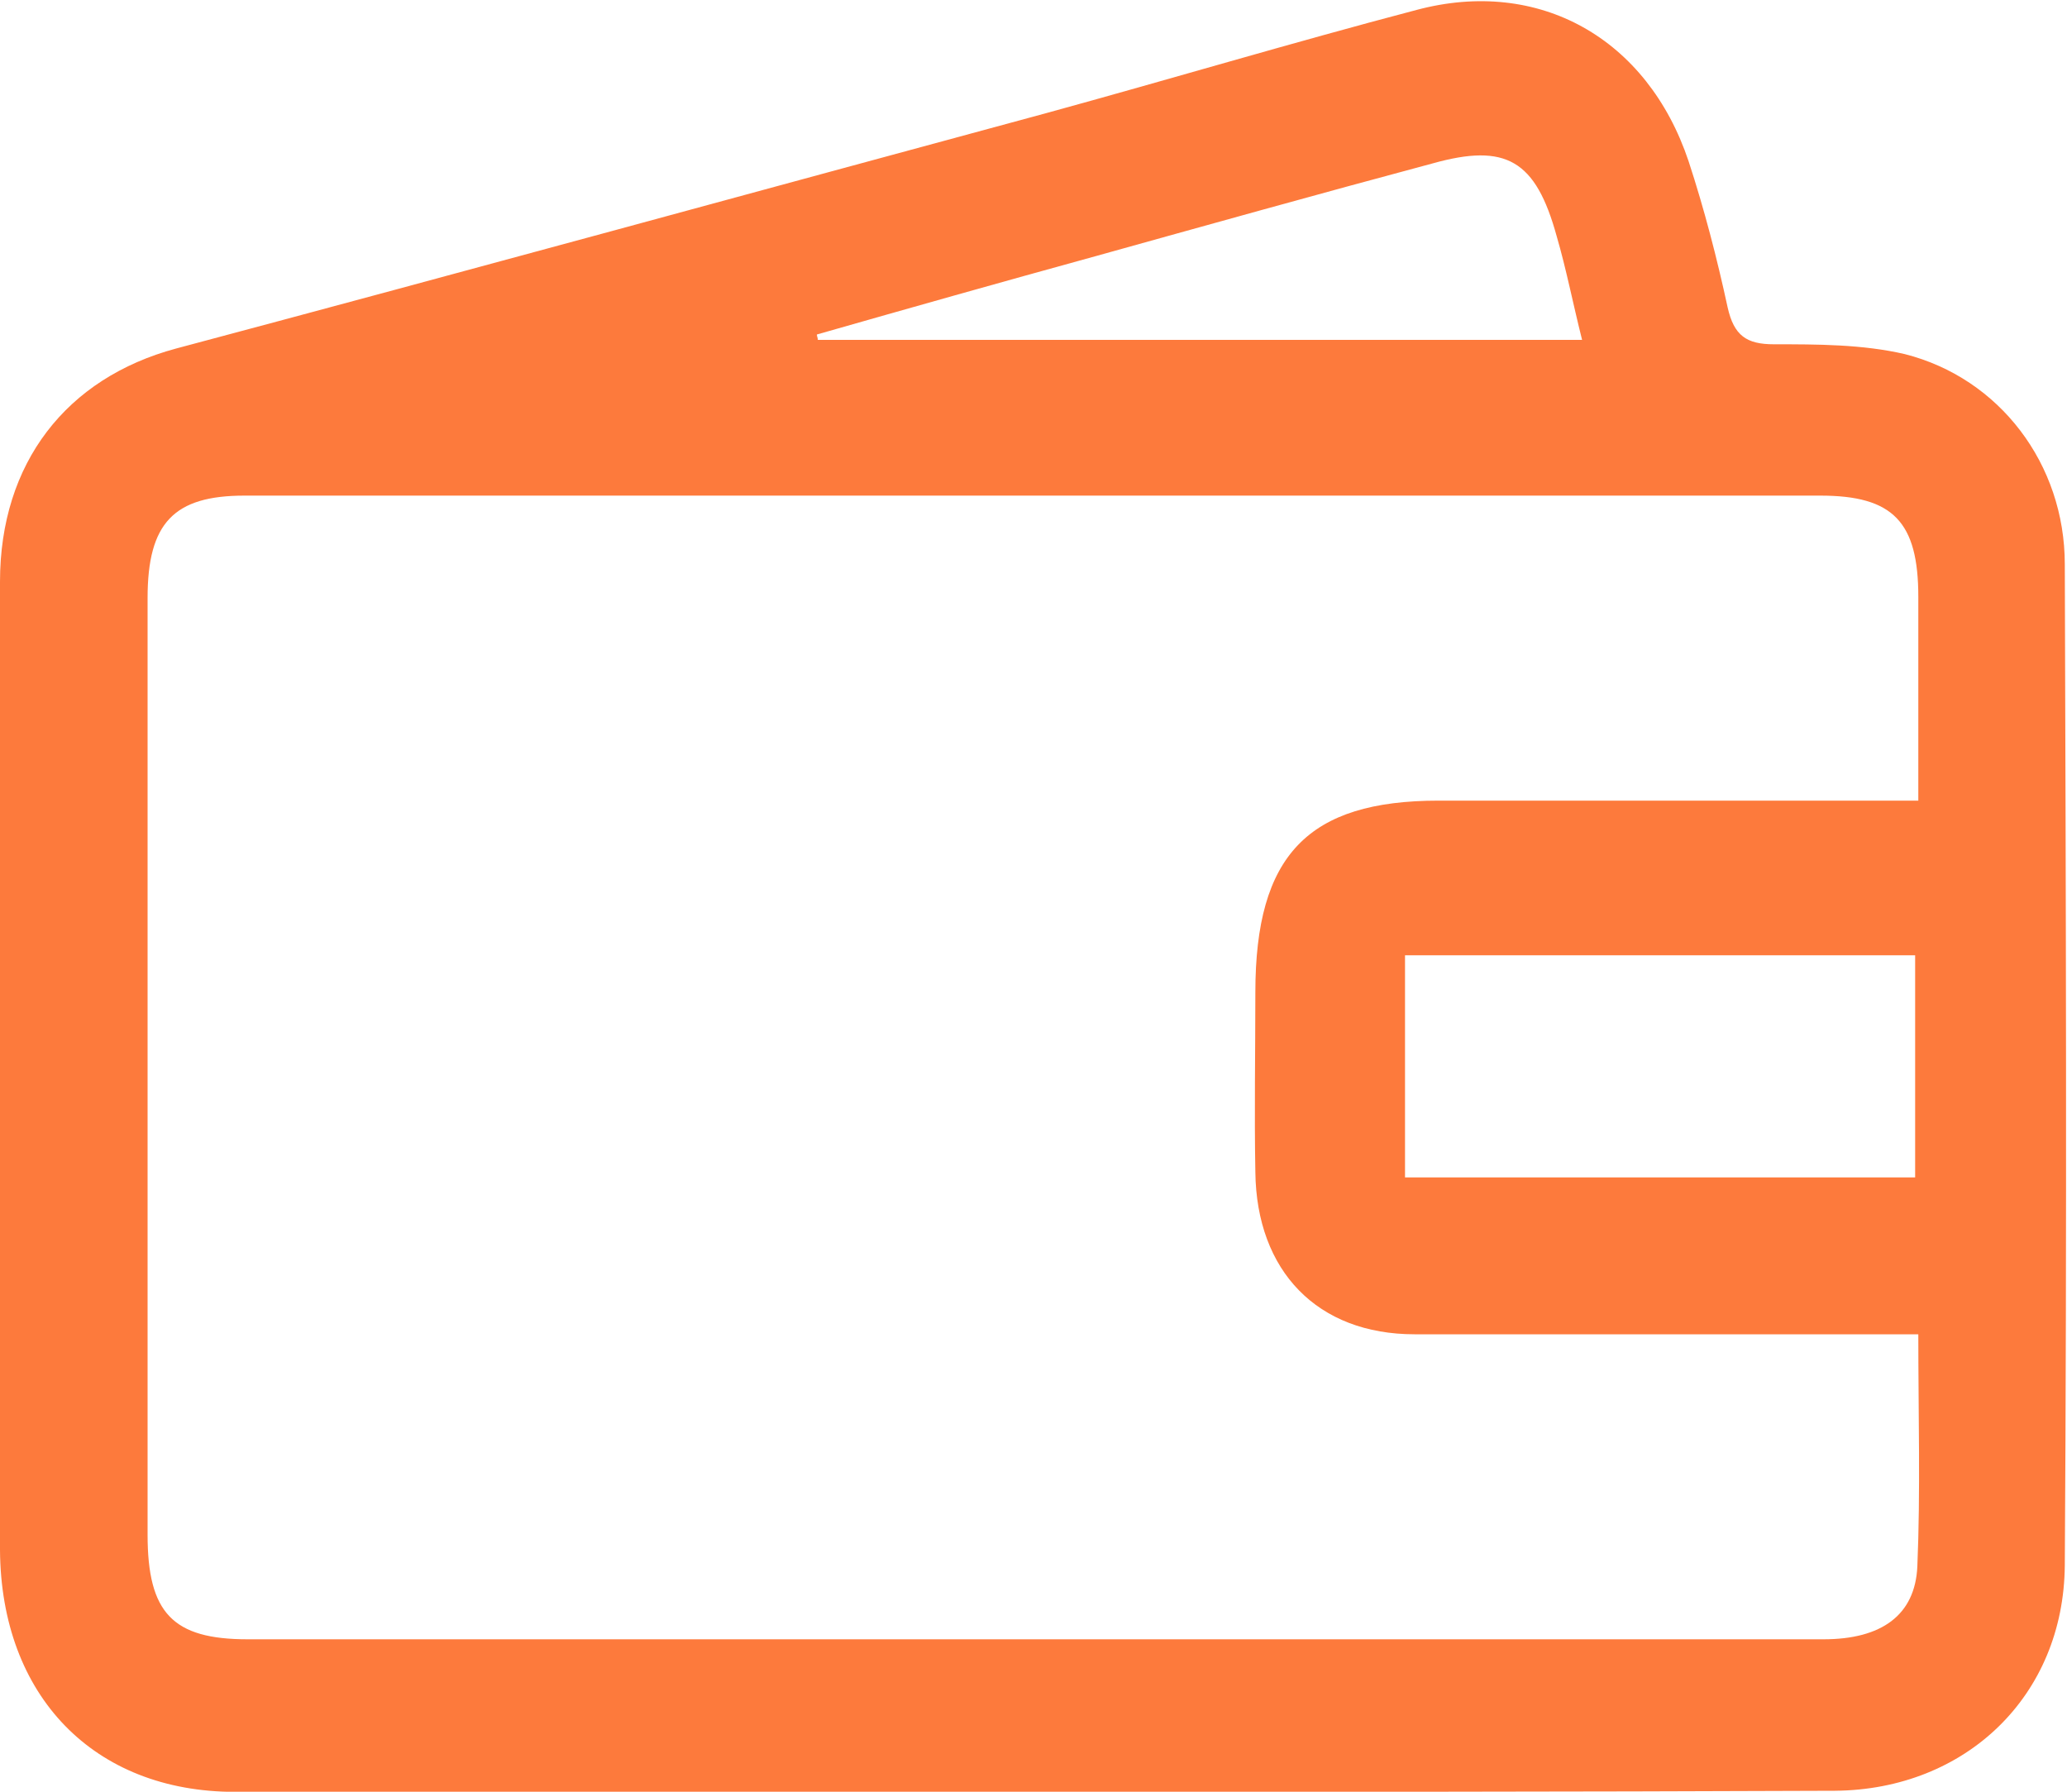 <svg width="15" height="13" viewBox="0 0 15 13" fill="none" xmlns="http://www.w3.org/2000/svg">
<g clip-path="url(#clip0_508_2479)">
<path d="M7.481 13.001C5.553 13.001 3.633 13.001 1.706 13.001C0.681 13.001 0.007 12.305 -0 11.246C-0.008 8.907 -0 6.56 -0 4.221C-0 3.359 0.482 2.743 1.277 2.529C3.381 1.968 5.484 1.391 7.588 0.822C8.483 0.577 9.378 0.309 10.28 0.072C11.168 -0.165 11.955 0.277 12.254 1.17C12.368 1.518 12.46 1.873 12.537 2.229C12.583 2.435 12.674 2.498 12.873 2.498C13.187 2.498 13.516 2.498 13.822 2.569C14.51 2.743 14.984 3.367 14.984 4.094C14.992 6.512 15 8.938 14.984 11.357C14.977 12.305 14.265 12.985 13.317 12.993C11.374 13.001 9.424 13.001 7.481 13.001ZM13.921 5.809C13.921 5.279 13.921 4.805 13.921 4.331C13.921 3.786 13.738 3.596 13.21 3.596C9.401 3.596 5.584 3.596 1.774 3.596C1.262 3.596 1.071 3.794 1.071 4.339C1.071 6.607 1.071 8.867 1.071 11.135C1.071 11.704 1.254 11.894 1.797 11.894C3.763 11.894 5.721 11.894 7.687 11.894C9.538 11.894 11.382 11.894 13.233 11.894C13.653 11.894 13.898 11.72 13.914 11.365C13.937 10.819 13.921 10.266 13.921 9.681C13.761 9.681 13.638 9.681 13.516 9.681C12.43 9.681 11.351 9.681 10.265 9.681C9.561 9.681 9.118 9.223 9.11 8.504C9.102 8.069 9.11 7.635 9.11 7.2C9.11 6.204 9.492 5.809 10.441 5.809C11.581 5.809 12.728 5.809 13.921 5.809ZM10.196 8.543C11.45 8.543 12.674 8.543 13.898 8.543C13.898 7.99 13.898 7.453 13.898 6.931C12.651 6.931 11.435 6.931 10.196 6.931C10.196 7.476 10.196 7.99 10.196 8.543ZM5.928 2.427C5.928 2.442 5.935 2.45 5.935 2.466C7.771 2.466 9.607 2.466 11.481 2.466C11.412 2.19 11.366 1.952 11.297 1.715C11.145 1.162 10.93 1.036 10.395 1.186C9.569 1.407 8.75 1.636 7.924 1.866C7.266 2.047 6.593 2.237 5.928 2.427Z" fill="#FD7A3C"/>
</g>
<defs>
<clipPath id="clip0_508_2479">
<rect width="15" height="13" fill="white"/>
</clipPath>
</defs>
</svg>
